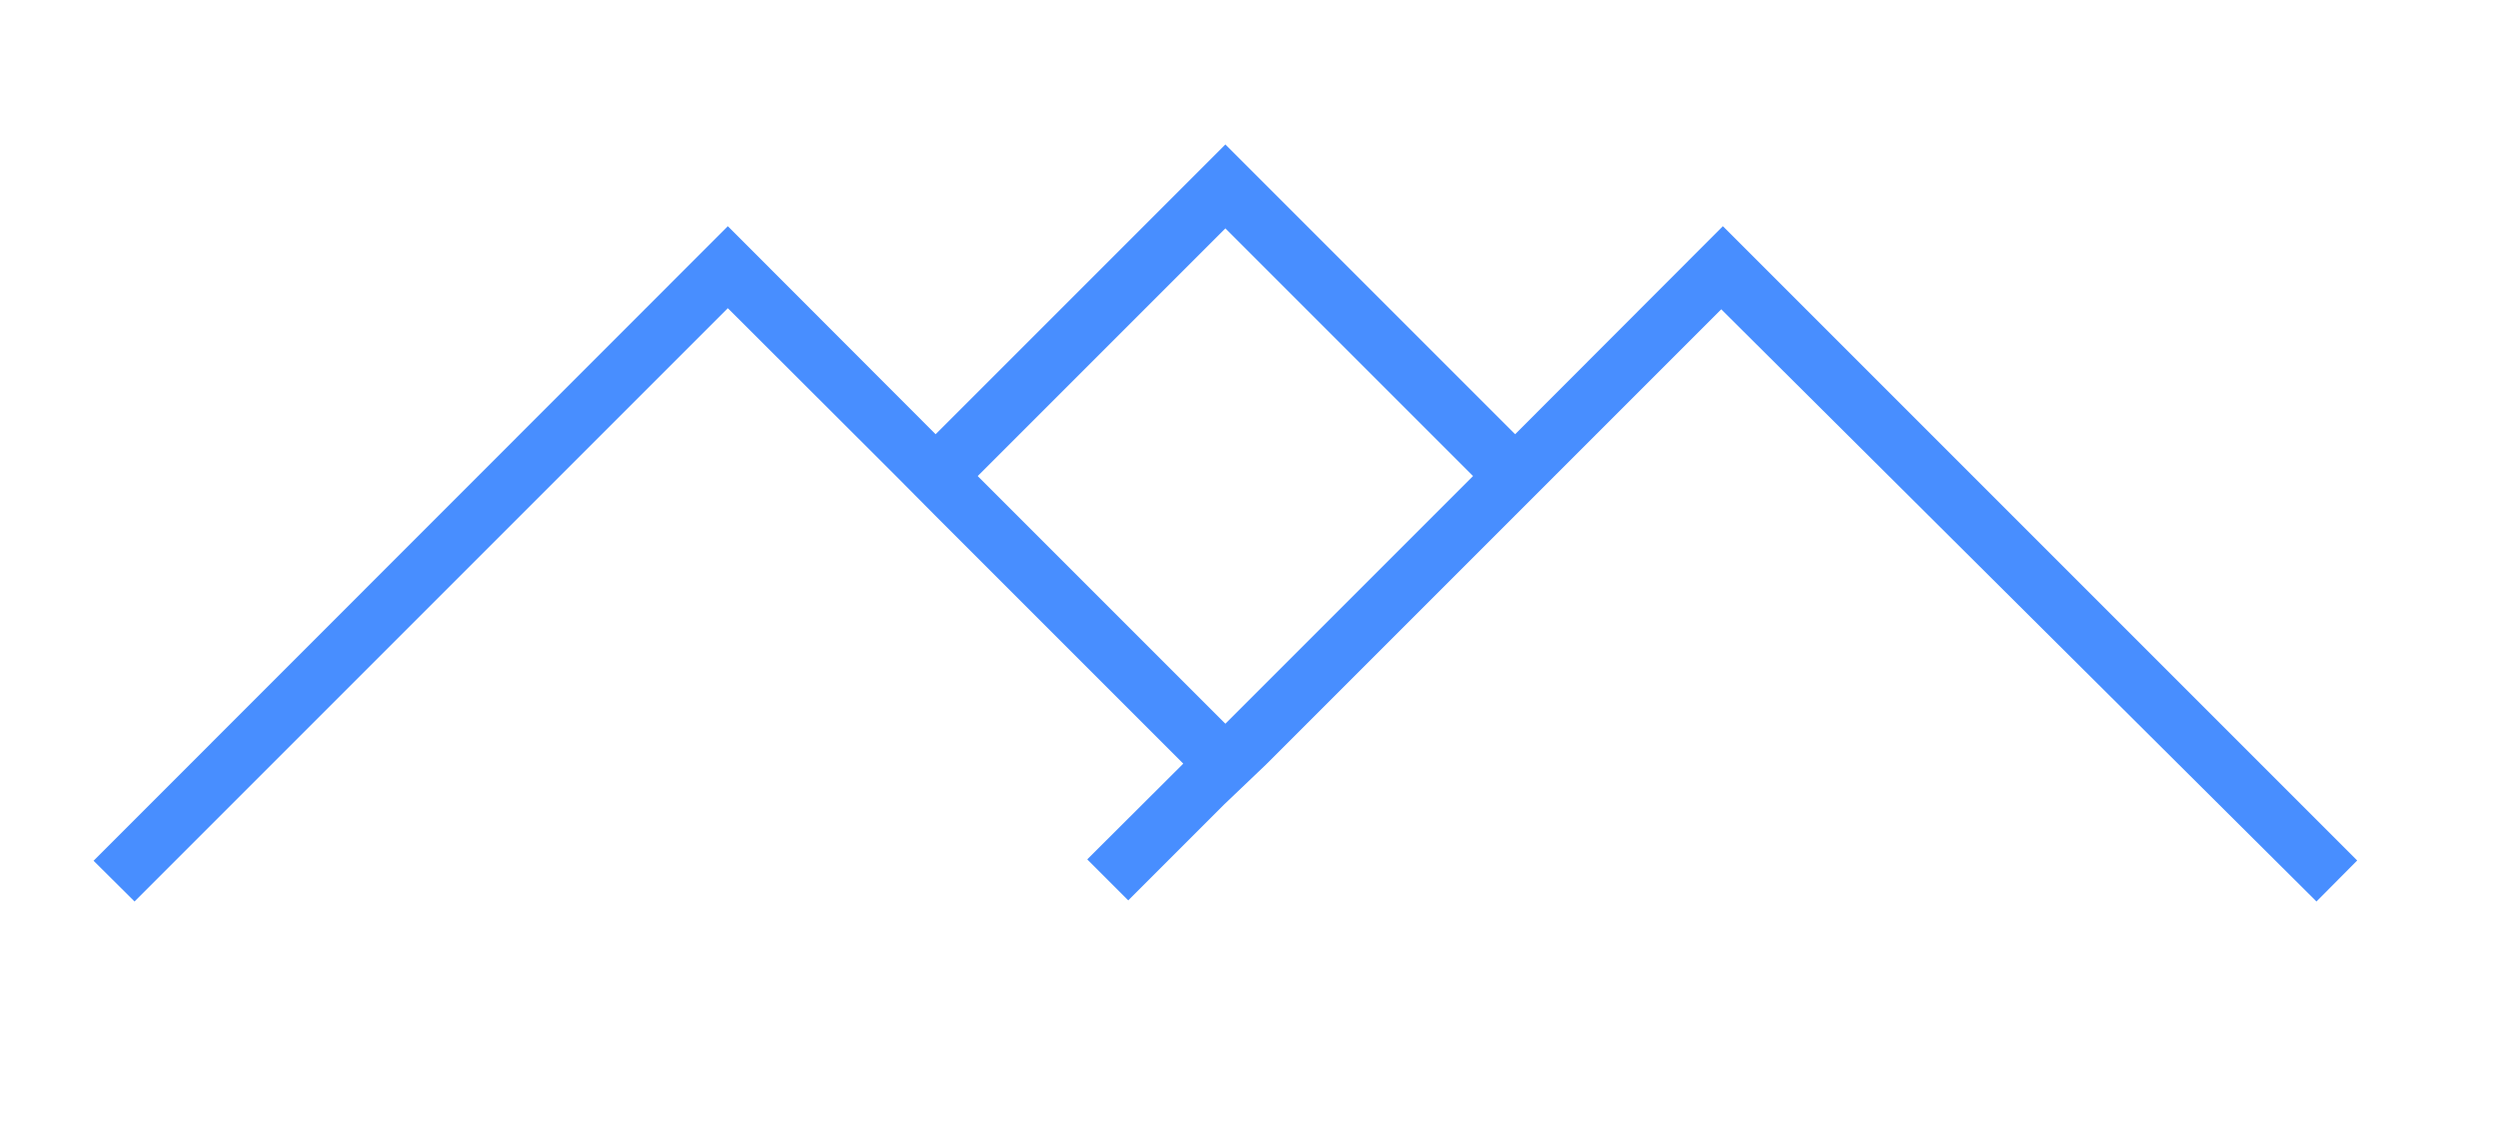 <svg id="Layer_1" data-name="Layer 1" xmlns="http://www.w3.org/2000/svg" viewBox="0 0 90.85 40.74"><defs><style>.cls-1{fill:none;}.cls-2{fill:#488eff;}</style></defs><title>Artboard 1</title><rect class="cls-1" width="90.85" height="40.74"/><g id="_1712e46c-2119-477c-83dd-d94cc43d1e1f" data-name="1712e46c-2119-477c-83dd-d94cc43d1e1f"><path class="cls-2" d="M62.61,8.22l-7.55,7.56L44.53,5.25,34,15.78,26.45,8.22,3.4,31.28l1.49,1.48L26.45,11.2l6.07,6.06L34,18.75l9,9-3.49,3.48,1.49,1.49,3.48-3.48L46,27.79l9-9,1.48-1.48,6.07-6.07L84.18,32.76l1.48-1.49ZM44.53,26.3l-9-9,9-9,9,9Z"/></g></svg>